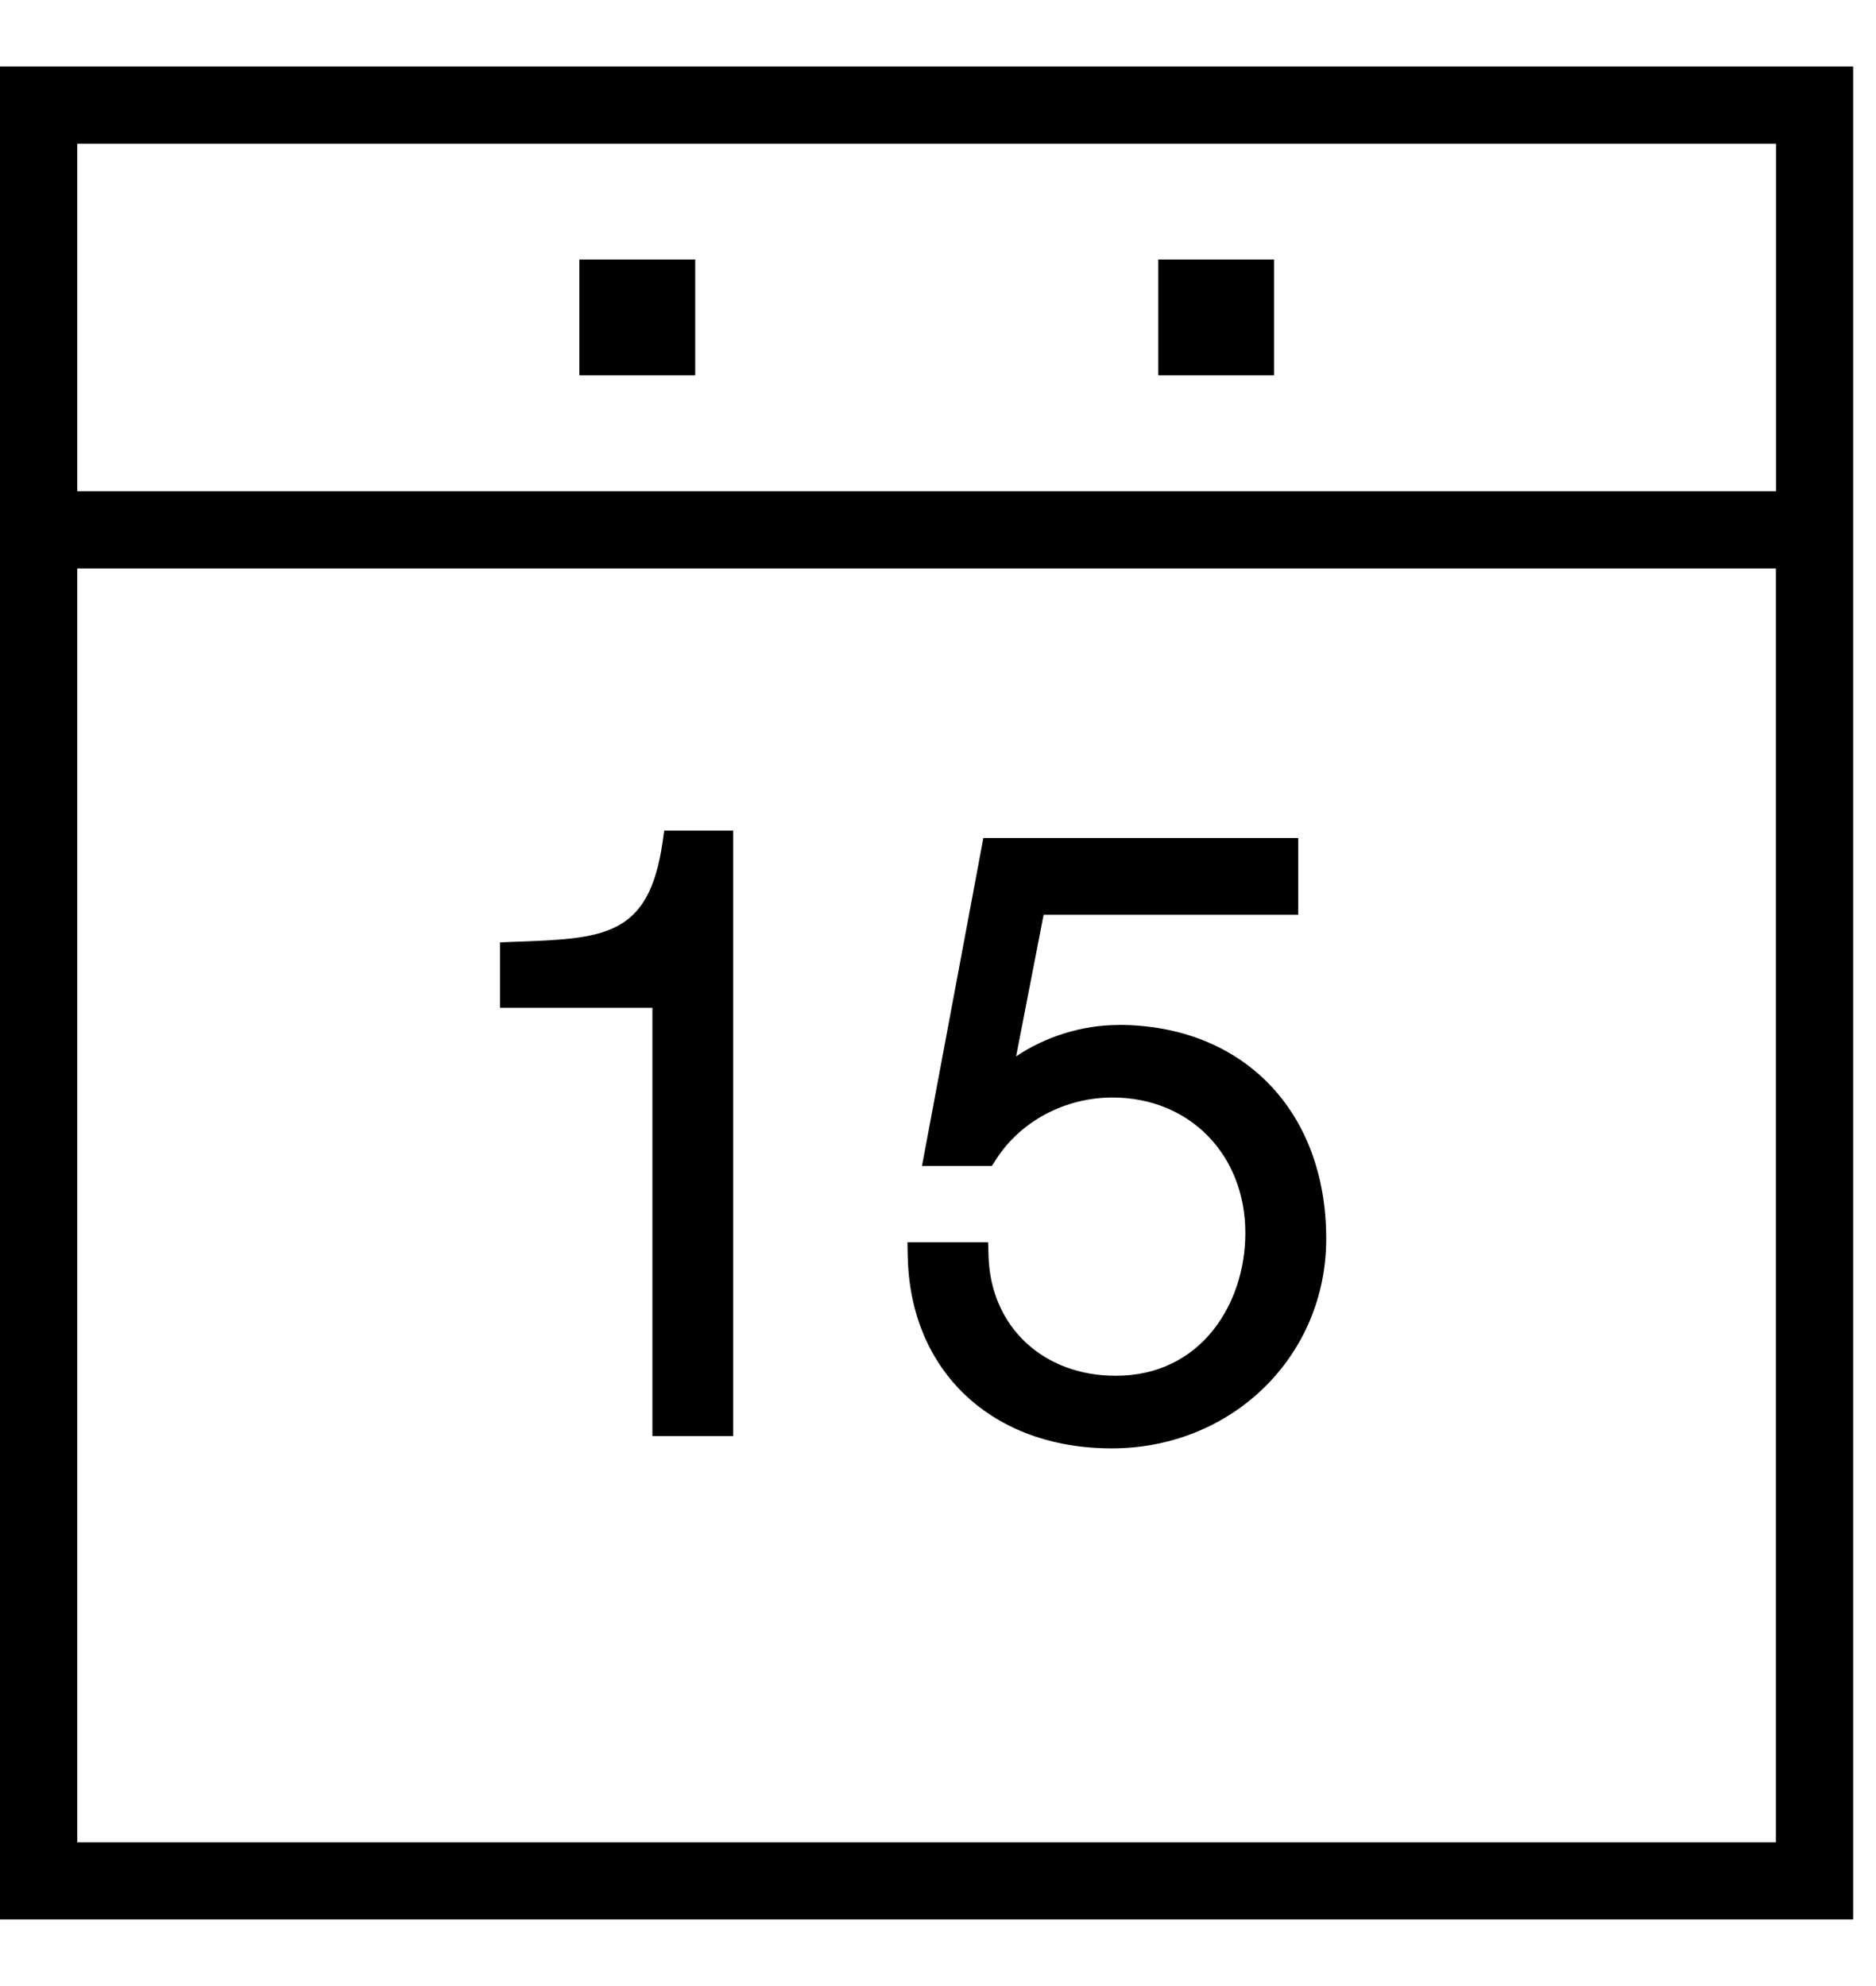 <svg width="17" height="18" viewBox="0 0 17 18" fill="none" xmlns="http://www.w3.org/2000/svg">
<g clip-path="url(#clip0_750_4795)">
<path d="M0 0.603V17.397H16.793V0.603H0ZM16.094 1.303V4.452H0.7V1.303H16.094ZM0.7 16.697V5.152H16.093V16.697H0.7Z" fill="black"/>
<path d="M5.25 2.352H6.3V3.402H5.25V2.352Z" fill="black"/>
<path d="M10.496 2.352H11.545V3.402H10.496V2.352Z" fill="black"/>
<path d="M6.003 7.64C5.878 8.491 5.473 8.507 4.658 8.536L4.531 8.541V9.134H5.912V13.015H6.644V7.528H6.019L6.003 7.64Z" fill="black"/>
<path d="M10.132 9.29C9.806 9.29 9.472 9.396 9.208 9.574L9.457 8.291H11.764V7.595H8.911L8.355 10.567H8.988L9.027 10.507C9.248 10.162 9.651 9.947 10.081 9.947C10.779 9.947 11.285 10.464 11.285 11.175C11.285 11.818 10.882 12.469 10.111 12.469C9.452 12.469 8.978 12.024 8.958 11.387L8.954 11.259H8.223L8.226 11.394C8.25 12.431 8.992 13.127 10.074 13.127C11.165 13.127 12.018 12.292 12.018 11.227C12.018 10.068 11.261 9.289 10.134 9.289L10.132 9.29Z" fill="black"/>
</g>
<defs>
<clipPath id="clip0_750_4795">
<rect width="16.793" height="16.793" fill="white" transform="translate(0 0.603)"/>
</clipPath>
</defs>
</svg>
